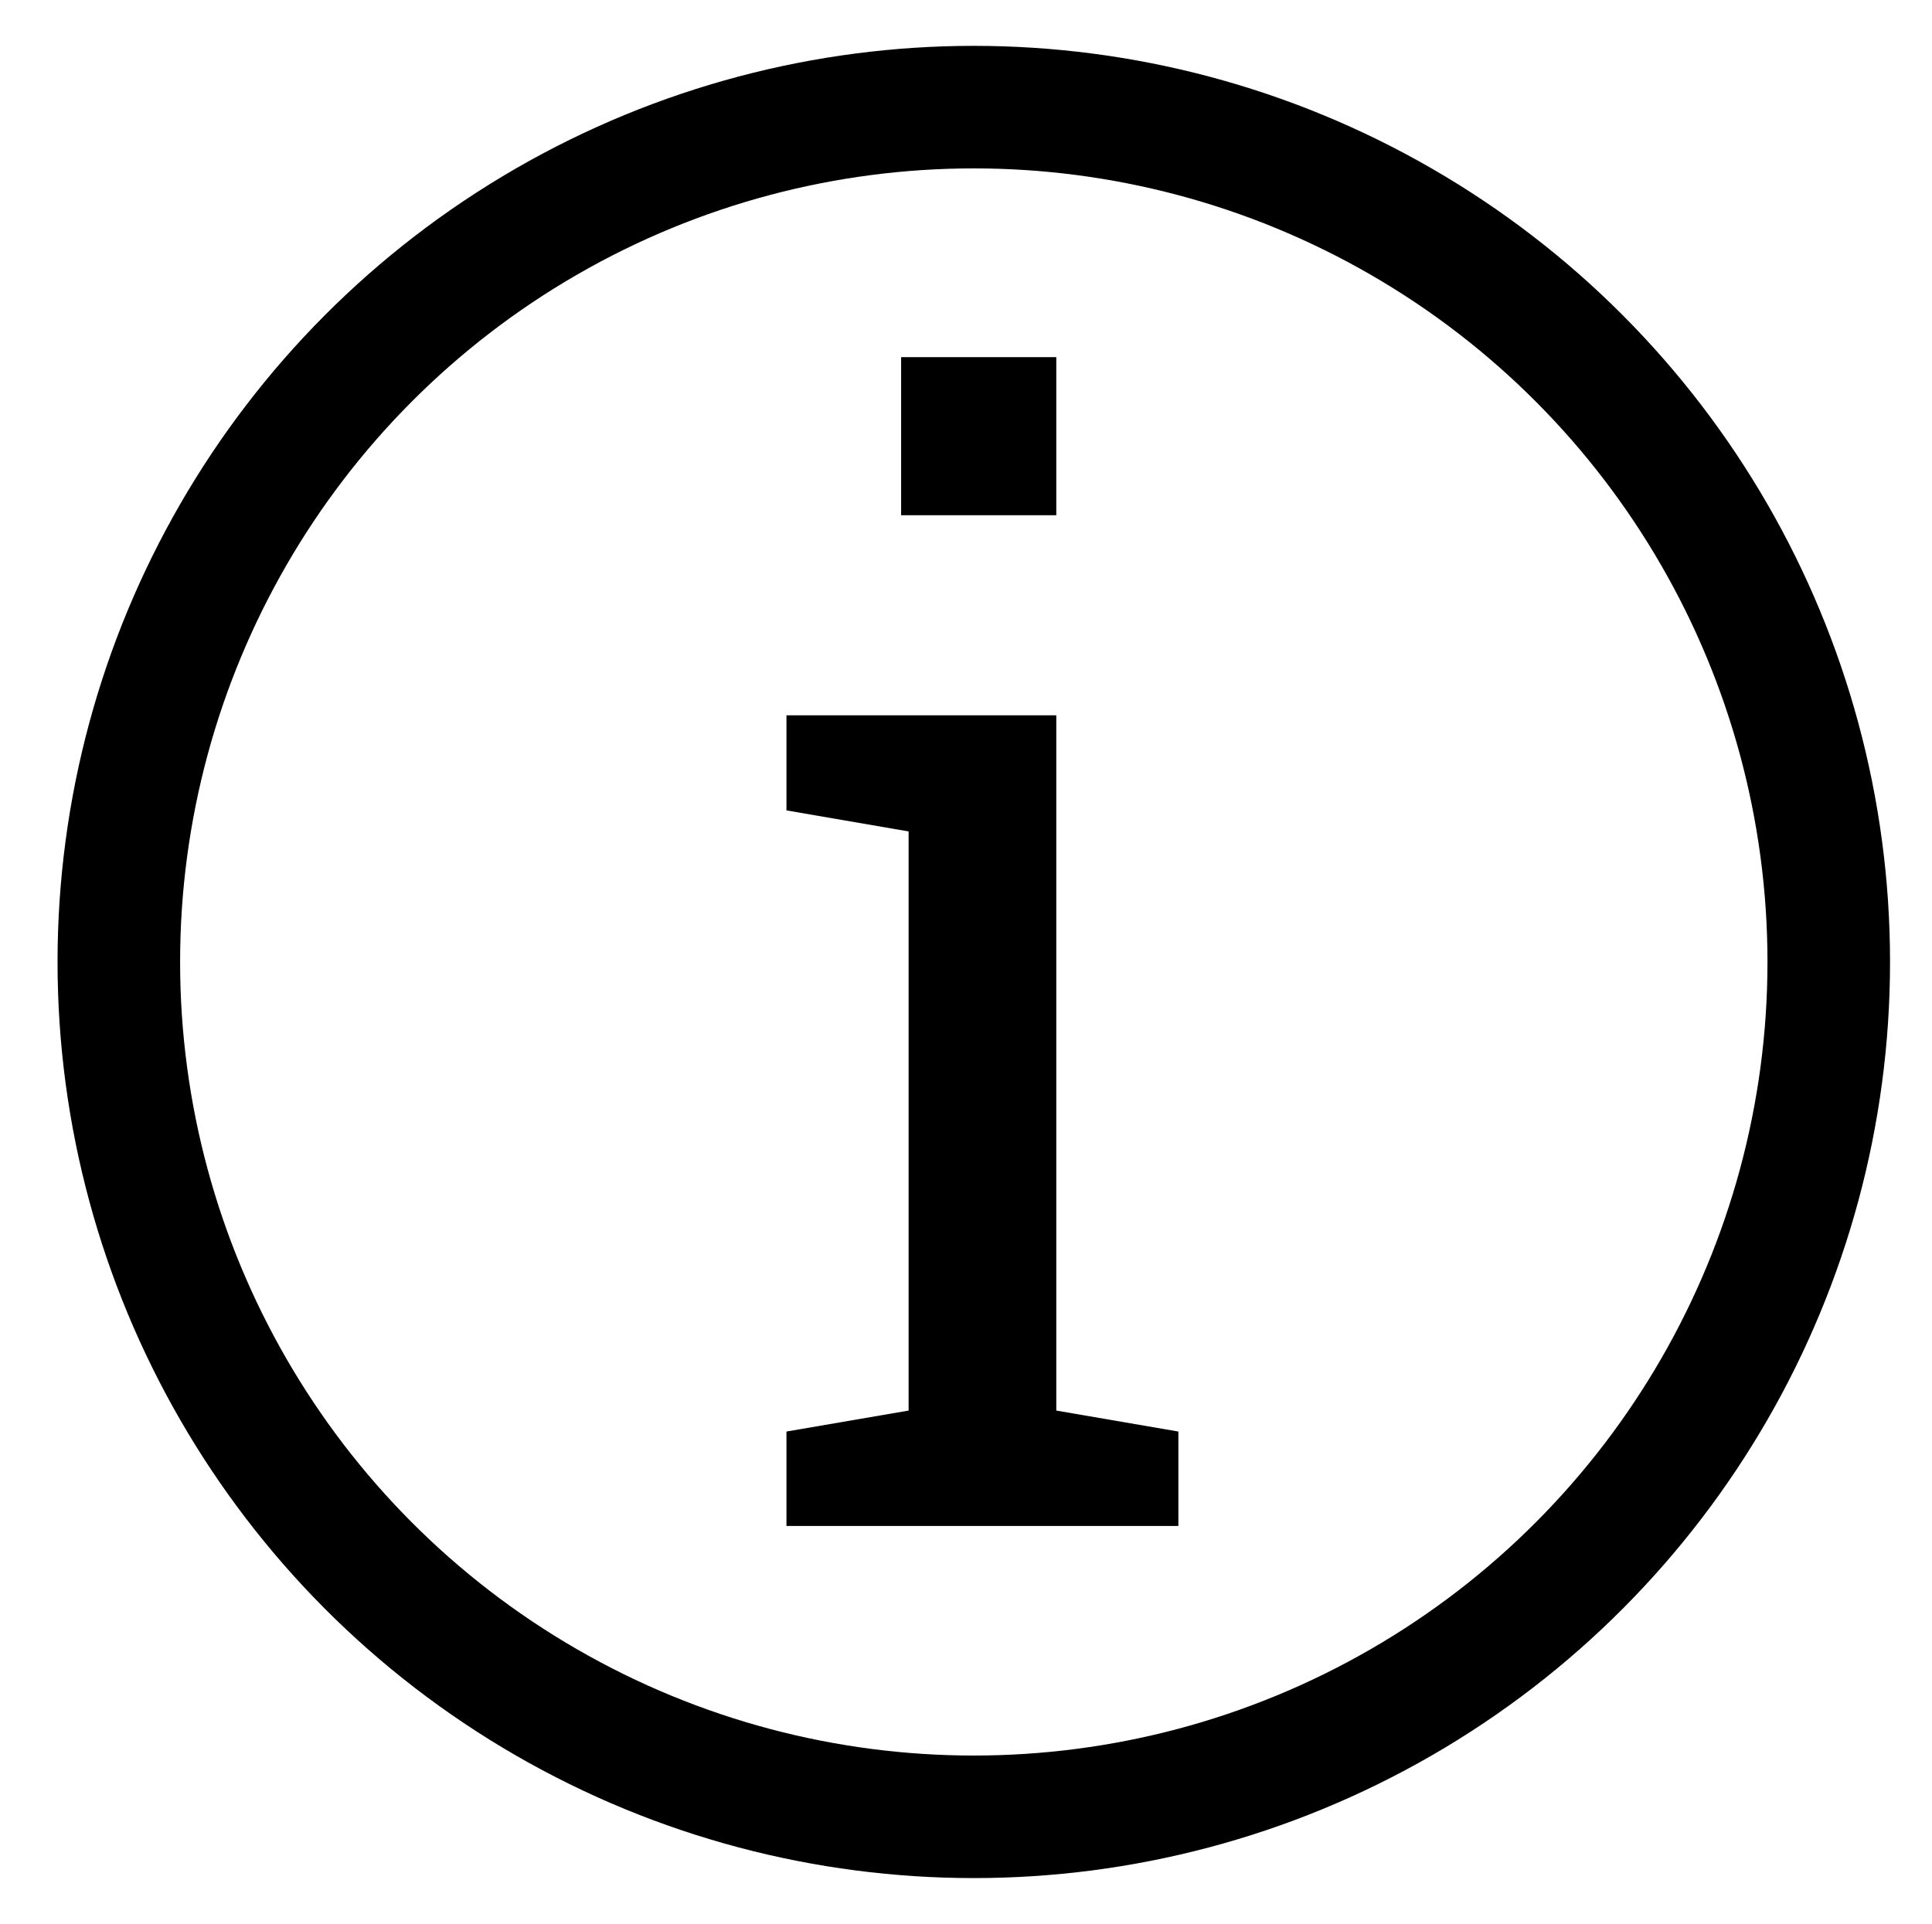 <?xml version="1.0" encoding="utf-8"?>
<svg viewBox="100.686 98.97 283.753 282.609" width="283.753" height="282.609" xmlns="http://www.w3.org/2000/svg">
  <circle style="stroke: rgb(0, 0, 0); fill: rgba(216, 216, 216, 0); stroke-width: 18px;" cx="243.707" cy="240.274" r="125.569"/>
  <path d="M 273.753 323.12 L 216.193 323.12 L 216.193 309.25 L 234.133 306.17 L 234.133 221.1 L 216.193 218.01 L 216.193 204.04 L 255.823 204.04 L 255.823 306.17 L 273.753 309.25 L 273.753 323.12 Z M 255.823 174.65 L 233.033 174.65 L 233.033 151.43 L 255.823 151.43 L 255.823 174.65 Z" transform="matrix(1, 0, 0, 1, 0, 0)" style="stroke-width: 25px; white-space: pre;"/>
</svg>